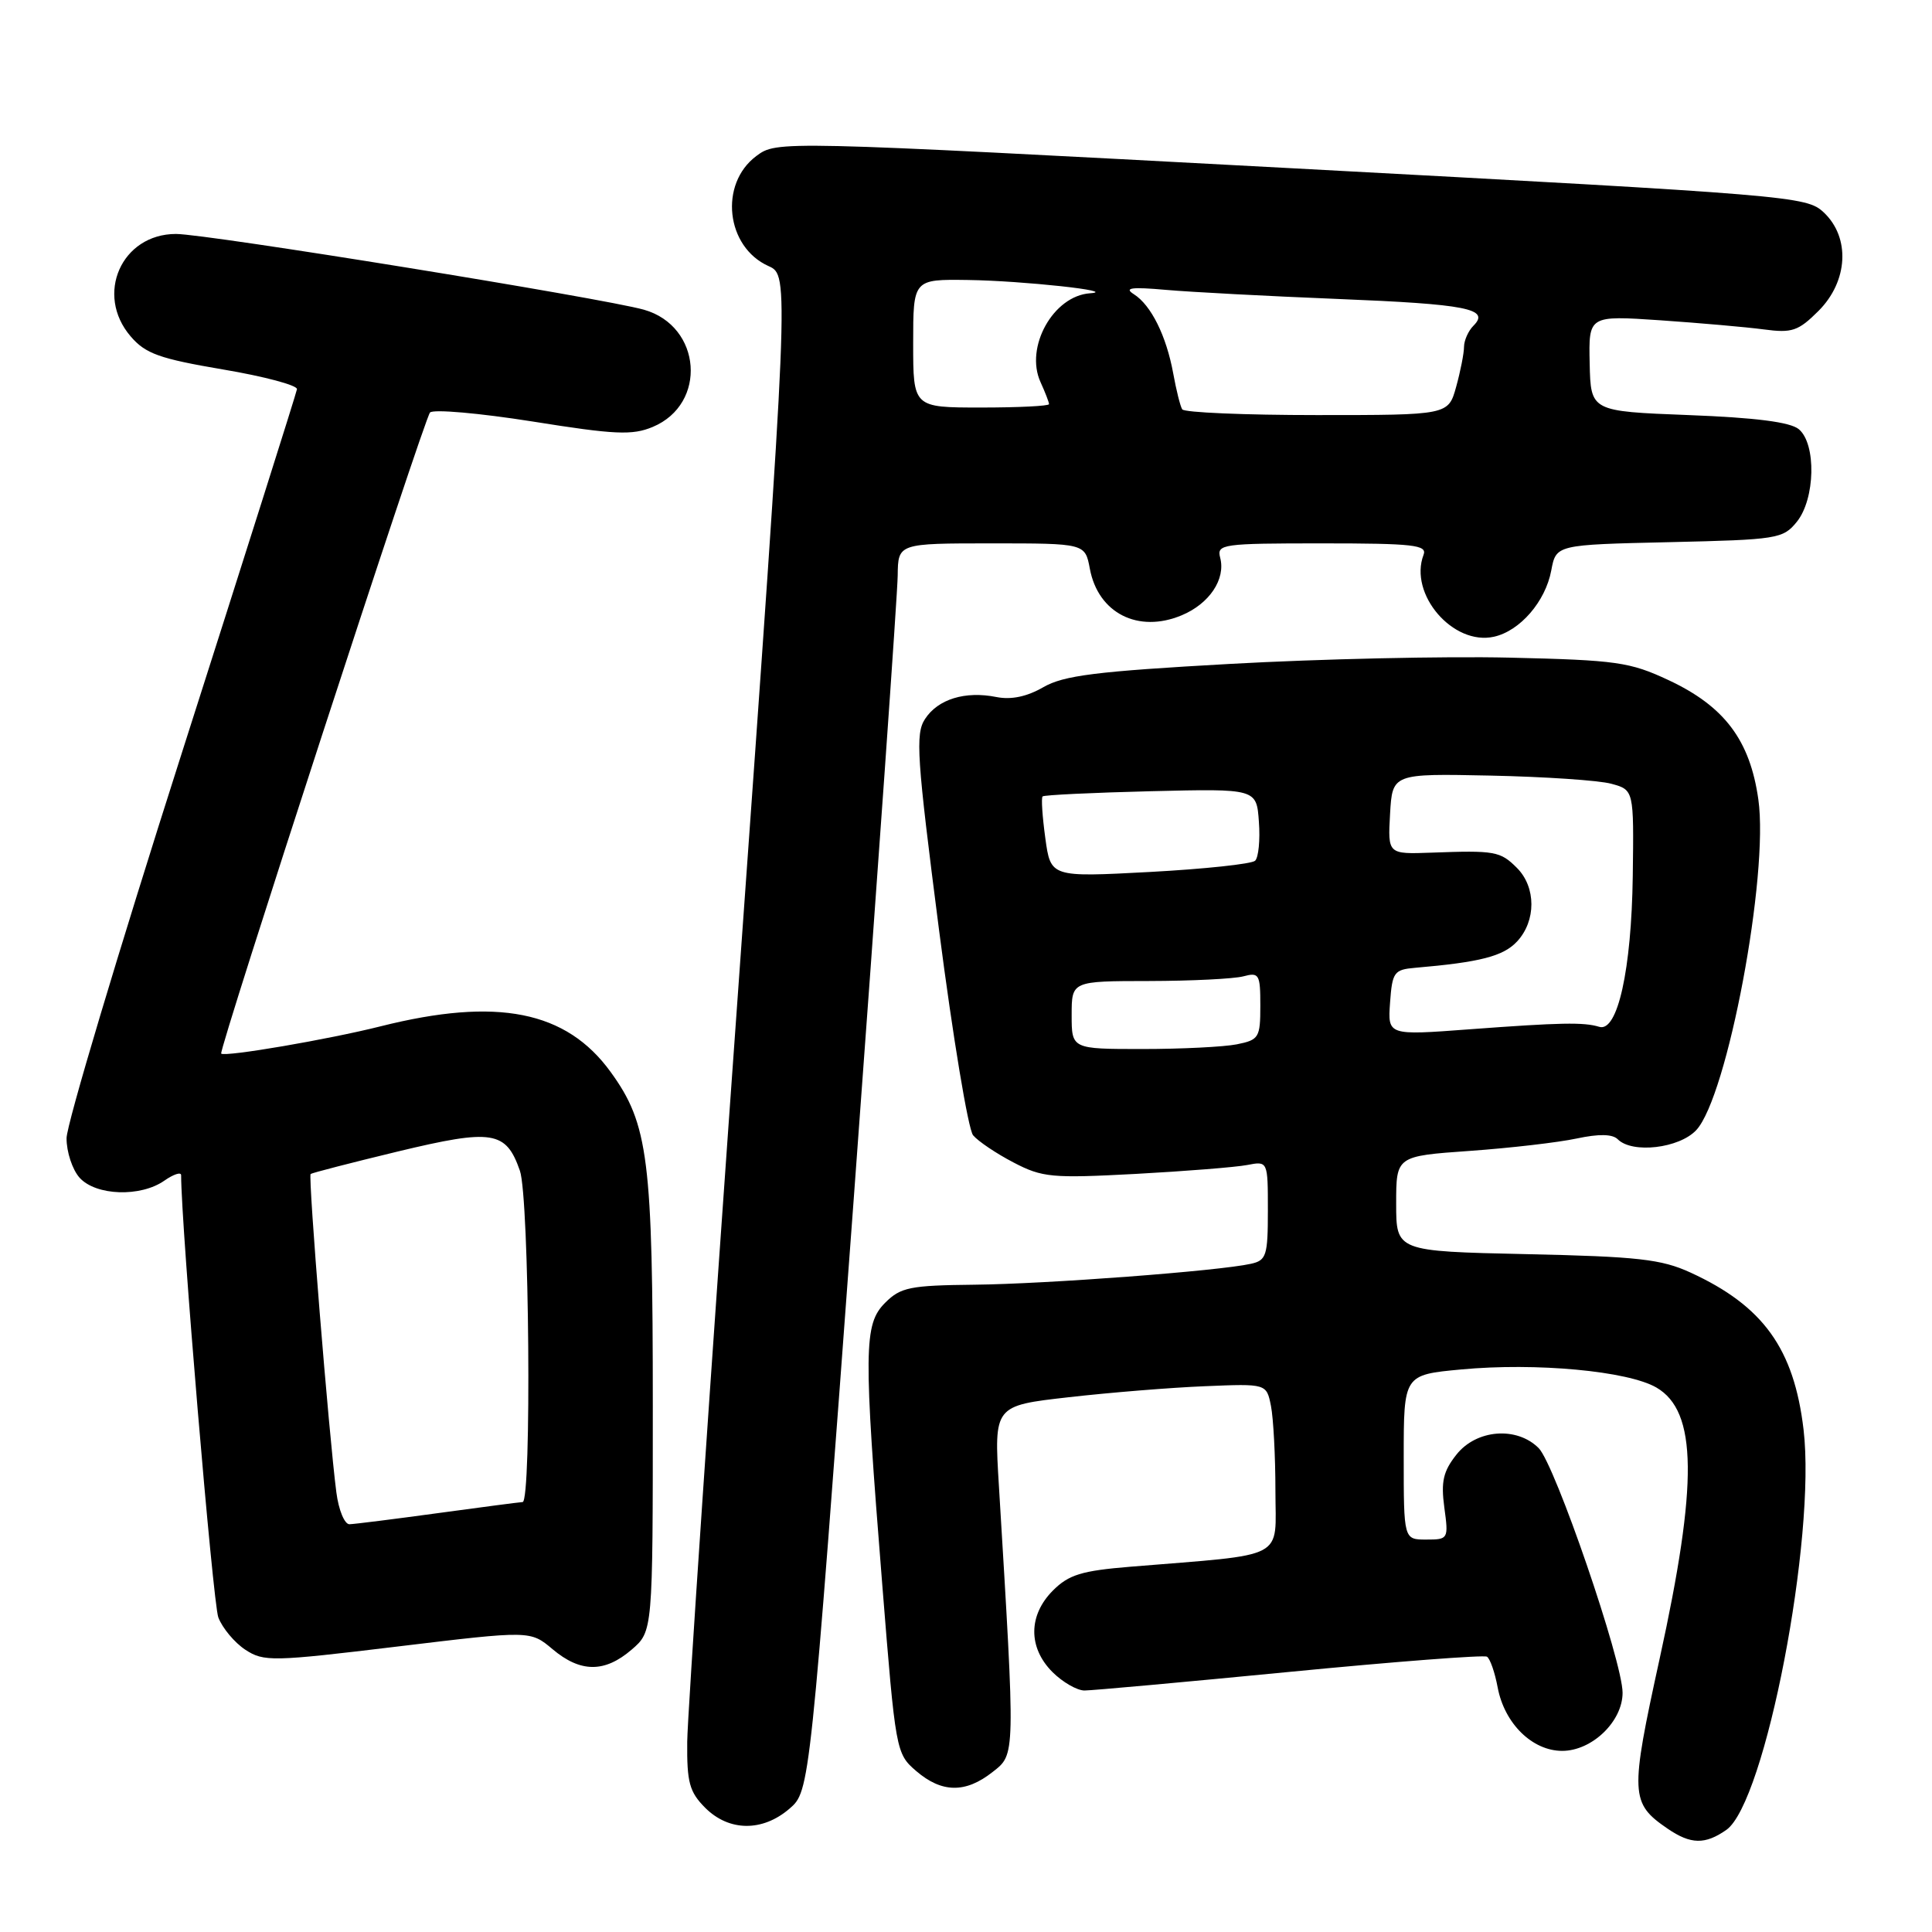 <?xml version="1.0" encoding="UTF-8" standalone="no"?>
<!DOCTYPE svg PUBLIC "-//W3C//DTD SVG 1.1//EN" "http://www.w3.org/Graphics/SVG/1.1/DTD/svg11.dtd" >
<svg xmlns="http://www.w3.org/2000/svg" xmlns:xlink="http://www.w3.org/1999/xlink" version="1.1" viewBox="0 0 256 256">
 <g >
 <path fill="currentColor"
d=" M 228.75 242.47 C 233.90 238.85 240.67 203.75 238.98 189.42 C 237.71 178.70 233.63 173.04 224.00 168.62 C 220.14 166.85 217.05 166.50 202.25 166.18 C 185.00 165.80 185.00 165.80 185.00 159.49 C 185.00 153.19 185.00 153.19 194.75 152.50 C 200.11 152.12 206.48 151.38 208.91 150.86 C 211.86 150.23 213.66 150.26 214.36 150.96 C 216.29 152.89 222.50 152.16 224.76 149.75 C 228.88 145.34 234.41 115.95 232.99 105.93 C 231.88 98.08 228.51 93.60 221.11 90.13 C 215.96 87.72 214.23 87.47 200.00 87.14 C 191.47 86.94 174.82 87.31 163.00 87.97 C 145.22 88.96 140.94 89.50 138.24 91.06 C 136.07 92.31 133.99 92.75 132.03 92.36 C 127.89 91.53 124.28 92.64 122.57 95.27 C 121.27 97.25 121.48 100.33 124.43 123.25 C 126.26 137.41 128.29 149.64 128.94 150.43 C 129.60 151.22 132.00 152.84 134.29 154.03 C 138.11 156.03 139.37 156.14 150.47 155.55 C 157.09 155.19 163.74 154.66 165.25 154.37 C 168.00 153.84 168.00 153.84 168.00 160.40 C 168.00 166.39 167.80 167.01 165.75 167.46 C 161.52 168.41 138.70 170.13 129.13 170.23 C 120.58 170.32 119.34 170.57 117.29 172.62 C 114.44 175.47 114.41 178.77 116.90 209.92 C 118.67 232.08 118.72 232.36 121.40 234.67 C 124.79 237.58 127.93 237.63 131.51 234.81 C 134.57 232.41 134.55 233.04 132.36 196.88 C 131.71 186.26 131.71 186.26 141.61 185.14 C 147.05 184.52 155.17 183.86 159.66 183.68 C 167.82 183.34 167.82 183.34 168.41 186.30 C 168.73 187.92 169.00 192.97 169.00 197.53 C 169.00 206.81 170.81 205.87 149.77 207.60 C 143.33 208.13 141.62 208.65 139.52 210.75 C 136.25 214.03 136.22 218.31 139.45 221.55 C 140.80 222.90 142.72 224.00 143.70 224.00 C 144.69 224.00 156.93 222.89 170.90 221.53 C 184.87 220.17 196.63 219.27 197.03 219.52 C 197.44 219.77 198.08 221.61 198.45 223.60 C 199.35 228.38 203.04 232.00 207.00 232.00 C 210.95 232.00 215.00 228.10 215.00 224.30 C 215.00 220.14 206.05 194.05 203.88 191.88 C 200.97 188.97 195.62 189.40 192.98 192.75 C 191.23 194.96 190.92 196.33 191.38 199.75 C 191.95 203.93 191.91 204.00 188.98 204.00 C 186.00 204.00 186.00 204.00 186.00 193.09 C 186.00 182.17 186.00 182.17 193.61 181.46 C 203.53 180.53 215.71 181.66 219.49 183.86 C 224.90 187.01 225.01 196.54 219.91 219.79 C 215.97 237.79 216.02 238.92 220.97 242.31 C 224.03 244.40 225.93 244.44 228.75 242.47 Z  M 104.61 239.66 C 107.32 237.32 107.32 237.32 113.12 158.91 C 116.30 115.79 118.93 78.59 118.95 76.25 C 119.00 72.00 119.00 72.00 131.39 72.00 C 143.78 72.00 143.78 72.00 144.41 75.36 C 145.51 81.25 150.82 83.94 156.58 81.53 C 160.25 80.00 162.43 76.74 161.68 73.90 C 161.21 72.10 161.93 72.00 175.20 72.00 C 187.29 72.00 189.13 72.21 188.63 73.51 C 186.64 78.72 192.53 85.58 197.96 84.37 C 201.41 83.60 204.78 79.71 205.55 75.59 C 206.19 72.18 206.19 72.18 221.18 71.84 C 235.54 71.51 236.26 71.40 238.09 69.14 C 240.53 66.12 240.69 58.82 238.35 56.87 C 237.22 55.93 232.63 55.34 223.74 55.00 C 210.78 54.50 210.78 54.50 210.64 48.15 C 210.50 41.80 210.50 41.80 220.00 42.44 C 225.22 42.80 231.40 43.34 233.72 43.65 C 237.46 44.15 238.28 43.87 240.97 41.19 C 244.89 37.26 245.20 31.47 241.65 28.14 C 239.37 26.00 237.54 25.85 171.13 22.29 C 102.95 18.65 102.95 18.65 100.22 20.67 C 95.26 24.37 96.18 32.73 101.84 35.26 C 104.59 36.50 104.59 36.50 97.86 130.50 C 94.15 182.20 91.09 227.33 91.06 230.80 C 91.01 236.19 91.35 237.44 93.45 239.55 C 96.60 242.69 101.03 242.74 104.61 239.66 Z  M 83.69 218.59 C 86.50 216.17 86.50 216.17 86.50 186.34 C 86.50 153.55 85.92 148.95 80.92 142.05 C 75.04 133.93 65.89 132.11 50.44 135.99 C 43.53 137.73 29.86 140.07 29.31 139.61 C 28.91 139.28 56.21 55.46 56.98 54.66 C 57.42 54.20 63.53 54.74 70.56 55.85 C 81.51 57.60 83.78 57.70 86.49 56.57 C 93.76 53.53 92.98 43.21 85.33 41.04 C 79.87 39.50 27.41 31.00 23.32 31.00 C 16.10 31.00 12.54 39.03 17.32 44.58 C 19.28 46.87 21.14 47.53 29.57 48.96 C 35.03 49.88 39.43 51.06 39.35 51.57 C 39.27 52.08 32.37 73.88 24.02 100.00 C 15.67 126.12 8.83 148.99 8.82 150.81 C 8.81 152.63 9.59 154.99 10.55 156.06 C 12.71 158.45 18.63 158.65 21.78 156.44 C 23.00 155.59 24.00 155.26 24.00 155.72 C 24.00 162.37 28.21 212.43 28.93 214.32 C 29.47 215.73 31.08 217.66 32.51 218.60 C 34.96 220.20 36.06 220.18 52.69 218.17 C 70.27 216.05 70.27 216.05 73.21 218.52 C 76.92 221.65 80.12 221.66 83.69 218.59 Z  M 142.00 134.50 C 142.00 130.00 142.00 130.00 152.25 129.99 C 157.89 129.98 163.51 129.70 164.75 129.37 C 166.84 128.81 167.00 129.09 167.00 133.26 C 167.00 137.49 166.82 137.79 163.88 138.38 C 162.16 138.72 156.53 139.00 151.38 139.00 C 142.00 139.00 142.00 139.00 142.00 134.50 Z  M 184.19 132.85 C 184.48 128.82 184.72 128.48 187.50 128.24 C 196.14 127.50 199.19 126.71 201.02 124.75 C 203.56 122.02 203.55 117.55 201.00 115.00 C 198.79 112.79 198.09 112.67 189.69 112.98 C 183.89 113.19 183.89 113.19 184.19 107.85 C 184.50 102.50 184.50 102.50 197.50 102.77 C 204.65 102.92 211.85 103.40 213.50 103.85 C 216.50 104.67 216.50 104.67 216.35 116.08 C 216.18 128.50 214.34 136.81 211.91 136.06 C 209.86 135.43 206.78 135.49 194.69 136.39 C 183.88 137.20 183.88 137.20 184.19 132.85 Z  M 138.51 111.06 C 138.12 108.21 137.95 105.72 138.15 105.53 C 138.34 105.34 144.80 105.03 152.50 104.84 C 166.50 104.50 166.50 104.50 166.81 108.89 C 166.99 111.30 166.76 113.62 166.31 114.05 C 165.87 114.48 159.59 115.15 152.36 115.54 C 139.22 116.24 139.22 116.24 138.51 111.06 Z  M 156.65 54.24 C 156.39 53.83 155.86 51.69 155.46 49.49 C 154.55 44.51 152.53 40.44 150.25 38.99 C 148.90 38.14 149.88 38.00 154.50 38.41 C 157.80 38.70 168.00 39.24 177.17 39.61 C 194.39 40.30 197.49 40.91 195.24 43.16 C 194.56 43.84 194.00 45.10 193.99 45.95 C 193.99 46.80 193.52 49.19 192.95 51.25 C 191.91 55.00 191.91 55.00 174.51 55.00 C 164.95 55.00 156.91 54.66 156.65 54.24 Z  M 121.00 45.50 C 121.00 37.00 121.00 37.00 128.25 37.10 C 135.50 37.20 148.33 38.59 144.44 38.86 C 139.57 39.19 135.77 46.00 137.87 50.62 C 138.49 51.98 139.00 53.30 139.00 53.55 C 139.00 53.80 134.95 54.00 130.00 54.00 C 121.00 54.00 121.00 54.00 121.00 45.50 Z  M 44.57 197.75 C 43.58 190.15 40.81 155.86 41.16 155.56 C 41.35 155.41 46.54 154.07 52.71 152.58 C 65.27 149.56 67.05 149.84 68.89 155.13 C 70.14 158.70 70.46 198.98 69.25 199.03 C 68.84 199.05 63.78 199.71 58.00 200.50 C 52.22 201.29 46.97 201.95 46.31 201.97 C 45.66 201.99 44.87 200.09 44.57 197.75 Z "/>
</g>
</svg>